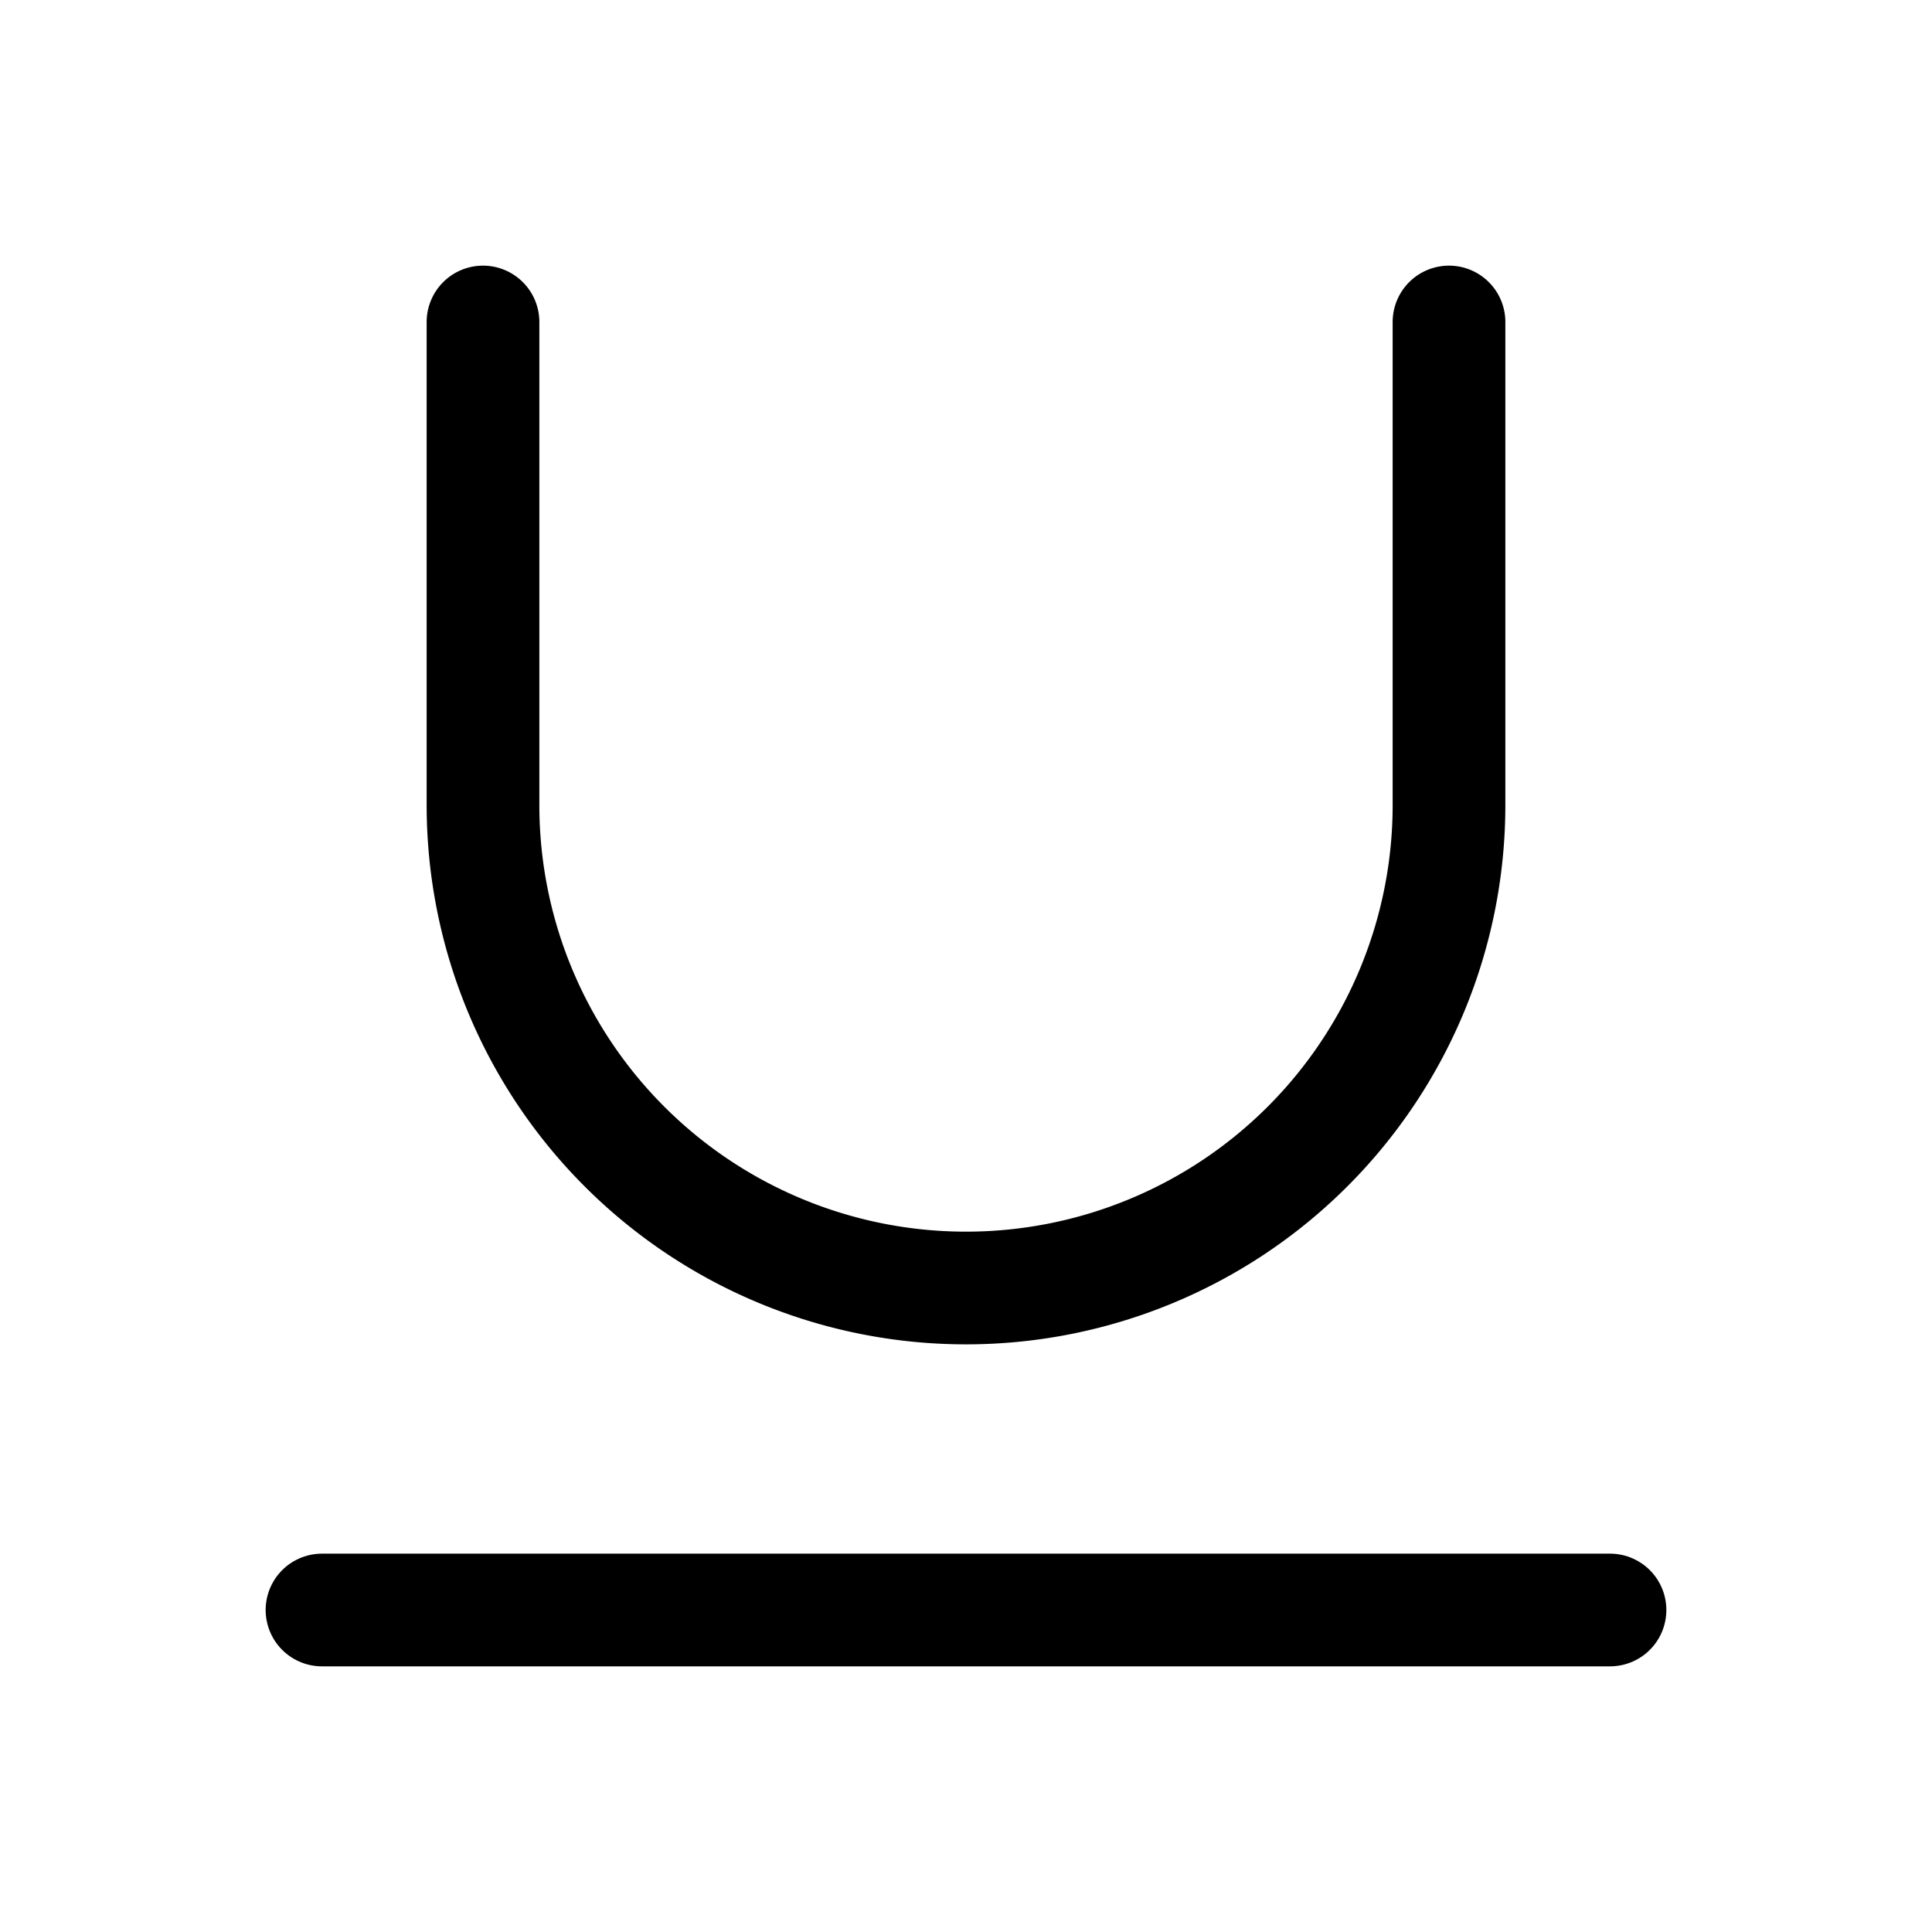 <svg
  xmlns="http://www.w3.org/2000/svg"
  width="24"
  height="24"
  viewBox="0 0 24 24"
  fill="none"
  stroke="currentColor"
  stroke-width="1.4"
  stroke-linecap="round"
  stroke-linejoin="round"
>
  <path d="M6 4v6a6 6 0 0 0 12 0V4"  vector-effect="non-scaling-stroke"/>
  <line x1="4" x2="20" y1="20" y2="20"  vector-effect="non-scaling-stroke"/>
</svg>
